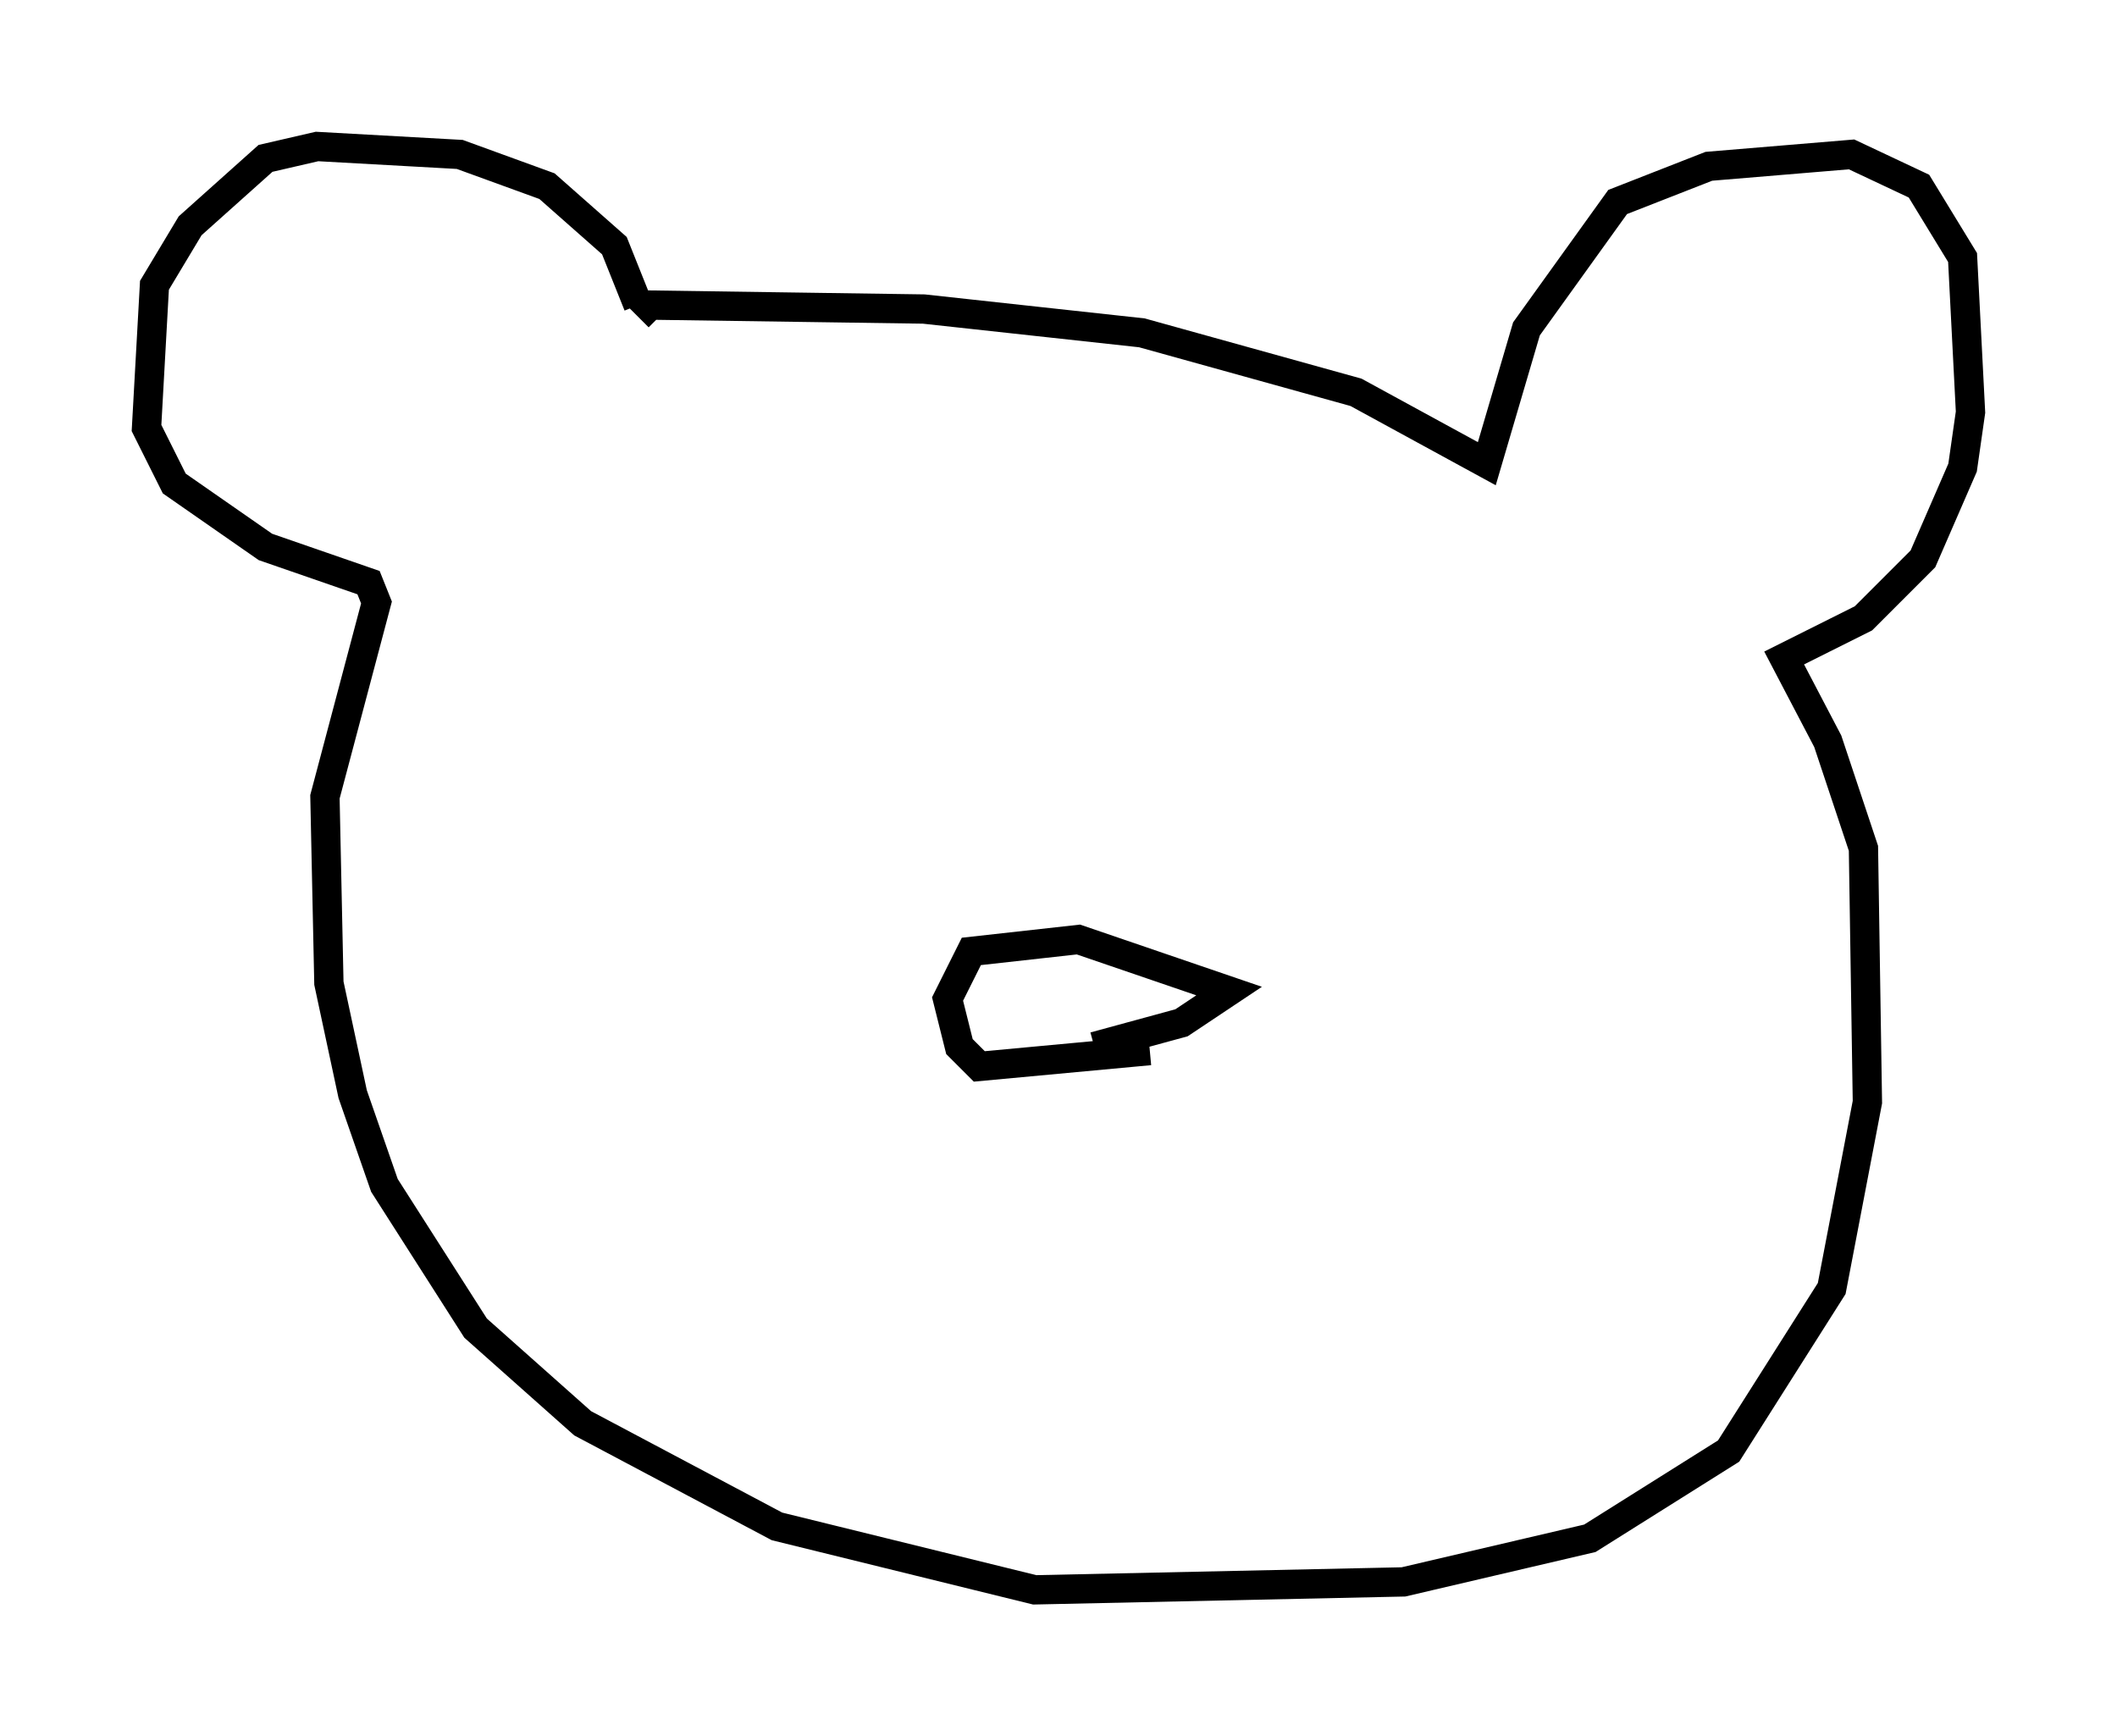 <?xml version="1.0" encoding="utf-8" ?>
<svg baseProfile="full" height="59.255" version="1.1" width="72.246" xmlns="http://www.w3.org/2000/svg" xmlns:ev="http://www.w3.org/2001/xml-events" xmlns:xlink="http://www.w3.org/1999/xlink"><defs /><rect fill="white" height="59.255" width="72.246" x="0" y="0" /><path d="M21.779, 13.119 m0.0, -2.706 l-0.812, -2.03 -2.3, -2.03 l-2.977, -1.083 -4.871, -0.271 l-1.759, 0.406 -2.571, 2.3 l-1.218, 2.03 -0.271, 4.871 l0.947, 1.894 3.112, 2.165 l3.518, 1.218 0.271, 0.677 l-1.759, 6.631 0.135, 6.36 l0.812, 3.789 1.083, 3.112 l3.112, 4.871 3.654, 3.248 l6.631, 3.518 8.796, 2.165 l12.584, -0.271 6.36, -1.488 l4.736, -2.977 3.518, -5.548 l1.218, -6.36 -0.135, -8.66 l-1.218, -3.654 -1.488, -2.842 l2.706, -1.353 2.03, -2.03 l1.353, -3.112 0.271, -1.894 l-0.271, -5.277 -1.488, -2.436 l-2.3, -1.083 -4.871, 0.406 l-3.112, 1.218 -3.112, 4.33 l-1.353, 4.601 -4.465, -2.436 l-7.307, -2.03 -7.442, -0.812 l-9.337, -0.135 -0.406, 0.406 m17.456, 25.034 l-5.819, 0.541 -0.677, -0.677 l-0.406, -1.624 0.812, -1.624 l3.654, -0.406 5.142, 1.759 l-1.624, 1.083 -2.977, 0.812 " fill="none" stroke="black" stroke-width="1" /></svg>